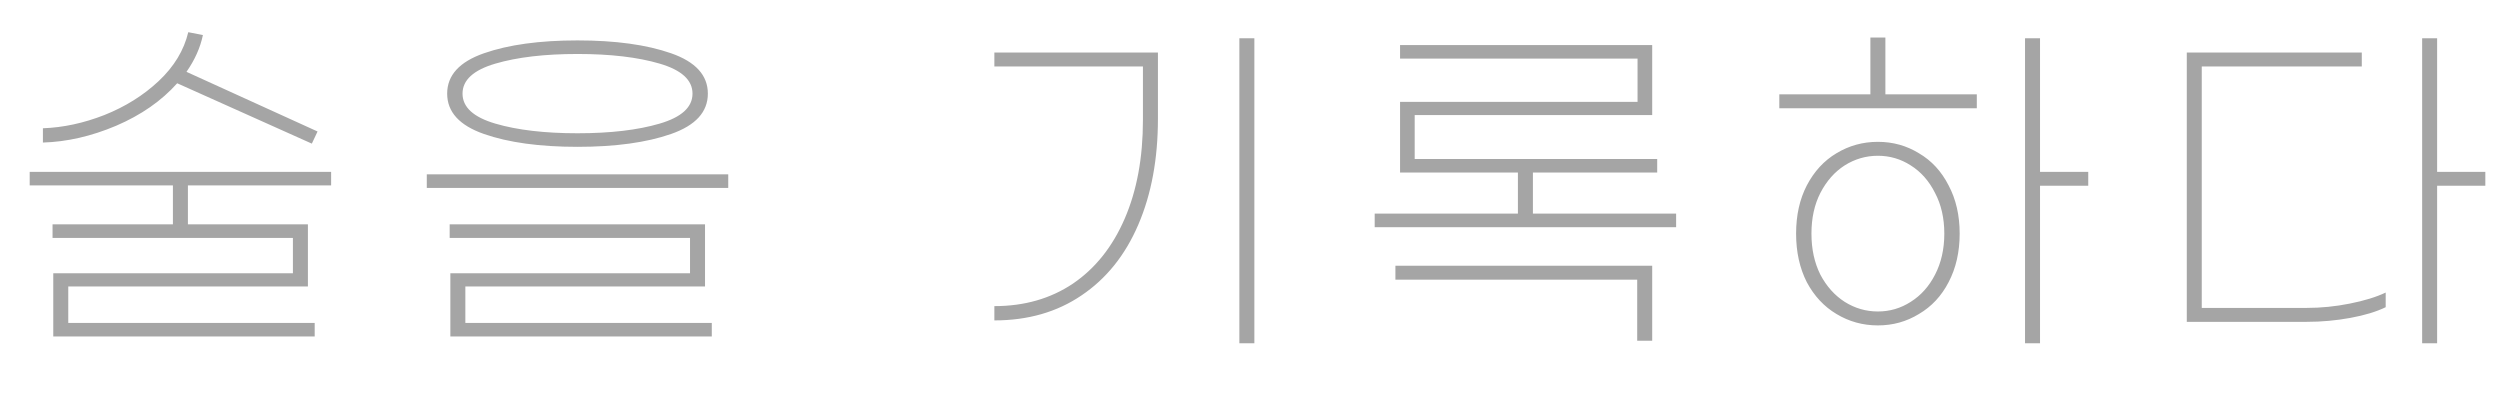 <svg width="98" height="16" viewBox="0 0 98 16" fill="none" xmlns="http://www.w3.org/2000/svg">
<path d="M6.946 3.264C6.33 3.955 5.532 4.51 4.552 4.93C3.581 5.341 2.624 5.56 1.682 5.588V5.028C2.475 5 3.278 4.827 4.09 4.51C4.911 4.183 5.62 3.74 6.218 3.18C6.824 2.611 7.212 1.971 7.38 1.262L7.954 1.374C7.851 1.869 7.636 2.349 7.31 2.816L12.448 5.154L12.224 5.63L6.946 3.264ZM7.366 7.268V8.794H12.07V11.23H2.676V12.658H12.336V13.19H2.088V10.712H11.482V9.326H2.06V8.794H6.778V7.268H1.164V6.736H12.98V7.268H7.366ZM22.639 1.584C24.122 1.584 25.345 1.752 26.306 2.088C27.268 2.424 27.748 2.951 27.748 3.67C27.748 4.389 27.268 4.916 26.306 5.252C25.345 5.588 24.122 5.756 22.639 5.756C21.154 5.756 19.932 5.588 18.971 5.252C18.009 4.916 17.529 4.389 17.529 3.67C17.529 2.951 18.009 2.424 18.971 2.088C19.932 1.752 21.154 1.584 22.639 1.584ZM22.639 2.116C21.351 2.116 20.277 2.242 19.419 2.494C18.56 2.746 18.131 3.138 18.131 3.67C18.131 4.202 18.56 4.594 19.419 4.846C20.277 5.098 21.351 5.224 22.639 5.224C23.927 5.224 25 5.098 25.858 4.846C26.717 4.594 27.146 4.202 27.146 3.67C27.146 3.138 26.717 2.746 25.858 2.494C25 2.242 23.927 2.116 22.639 2.116ZM28.547 7.366H16.73V6.834H28.547V7.366ZM27.637 11.23H18.242V12.658H27.902V13.19H17.654V10.712H27.049V9.326H17.627V8.794H27.637V11.23ZM49.171 13.456H48.583V1.5H49.171V13.456ZM45.391 4.65C45.391 6.227 45.135 7.613 44.621 8.808C44.108 10.003 43.366 10.927 42.395 11.58C41.434 12.233 40.295 12.56 38.979 12.56V12C40.155 12 41.182 11.706 42.059 11.118C42.937 10.521 43.613 9.671 44.089 8.57C44.565 7.469 44.803 6.181 44.803 4.706V2.606H38.979V2.06H45.391V4.65ZM65.704 8.374V8.906H53.888V8.374H59.502V6.764H54.882V3.992H64.192V2.298H54.882V1.766H64.766V4.51H55.456V6.232H64.962V6.764H60.09V8.374H65.704ZM54.7 10.418H64.766V13.358H64.178V10.964H54.7V10.418ZM73.907 3.698H77.491V4.244H69.749V3.698H73.319V1.472H73.907V3.698ZM81.859 7.282H79.969V13.456H79.381V1.5H79.969V6.736H81.859V7.282ZM73.613 5.56C74.201 5.56 74.737 5.709 75.223 6.008C75.717 6.297 76.105 6.717 76.385 7.268C76.674 7.809 76.819 8.439 76.819 9.158C76.819 9.877 76.674 10.511 76.385 11.062C76.105 11.603 75.717 12.019 75.223 12.308C74.737 12.607 74.201 12.756 73.613 12.756C73.025 12.756 72.483 12.607 71.989 12.308C71.503 12.019 71.116 11.603 70.827 11.062C70.547 10.511 70.407 9.877 70.407 9.158C70.407 8.439 70.547 7.809 70.827 7.268C71.116 6.717 71.503 6.297 71.989 6.008C72.483 5.709 73.025 5.56 73.613 5.56ZM73.613 12.21C74.079 12.21 74.509 12.084 74.901 11.832C75.302 11.58 75.619 11.225 75.853 10.768C76.095 10.301 76.217 9.765 76.217 9.158C76.217 8.551 76.095 8.019 75.853 7.562C75.619 7.095 75.302 6.736 74.901 6.484C74.509 6.232 74.079 6.106 73.613 6.106C73.146 6.106 72.712 6.232 72.311 6.484C71.919 6.736 71.601 7.095 71.359 7.562C71.125 8.019 71.009 8.551 71.009 9.158C71.009 9.765 71.125 10.301 71.359 10.768C71.601 11.225 71.919 11.58 72.311 11.832C72.712 12.084 73.146 12.21 73.613 12.21ZM97.425 7.282H95.535V13.456H94.948V1.5H95.535V6.736H97.425V7.282ZM90.425 12.07C90.986 12.07 91.546 12.014 92.106 11.902C92.675 11.79 93.146 11.645 93.519 11.468V12.042C93.156 12.219 92.694 12.359 92.133 12.462C91.573 12.565 91.004 12.616 90.425 12.616H85.722V2.06H92.582V2.606H86.309V12.07H90.425Z" fill="#A5A5A5"/>
</svg>
